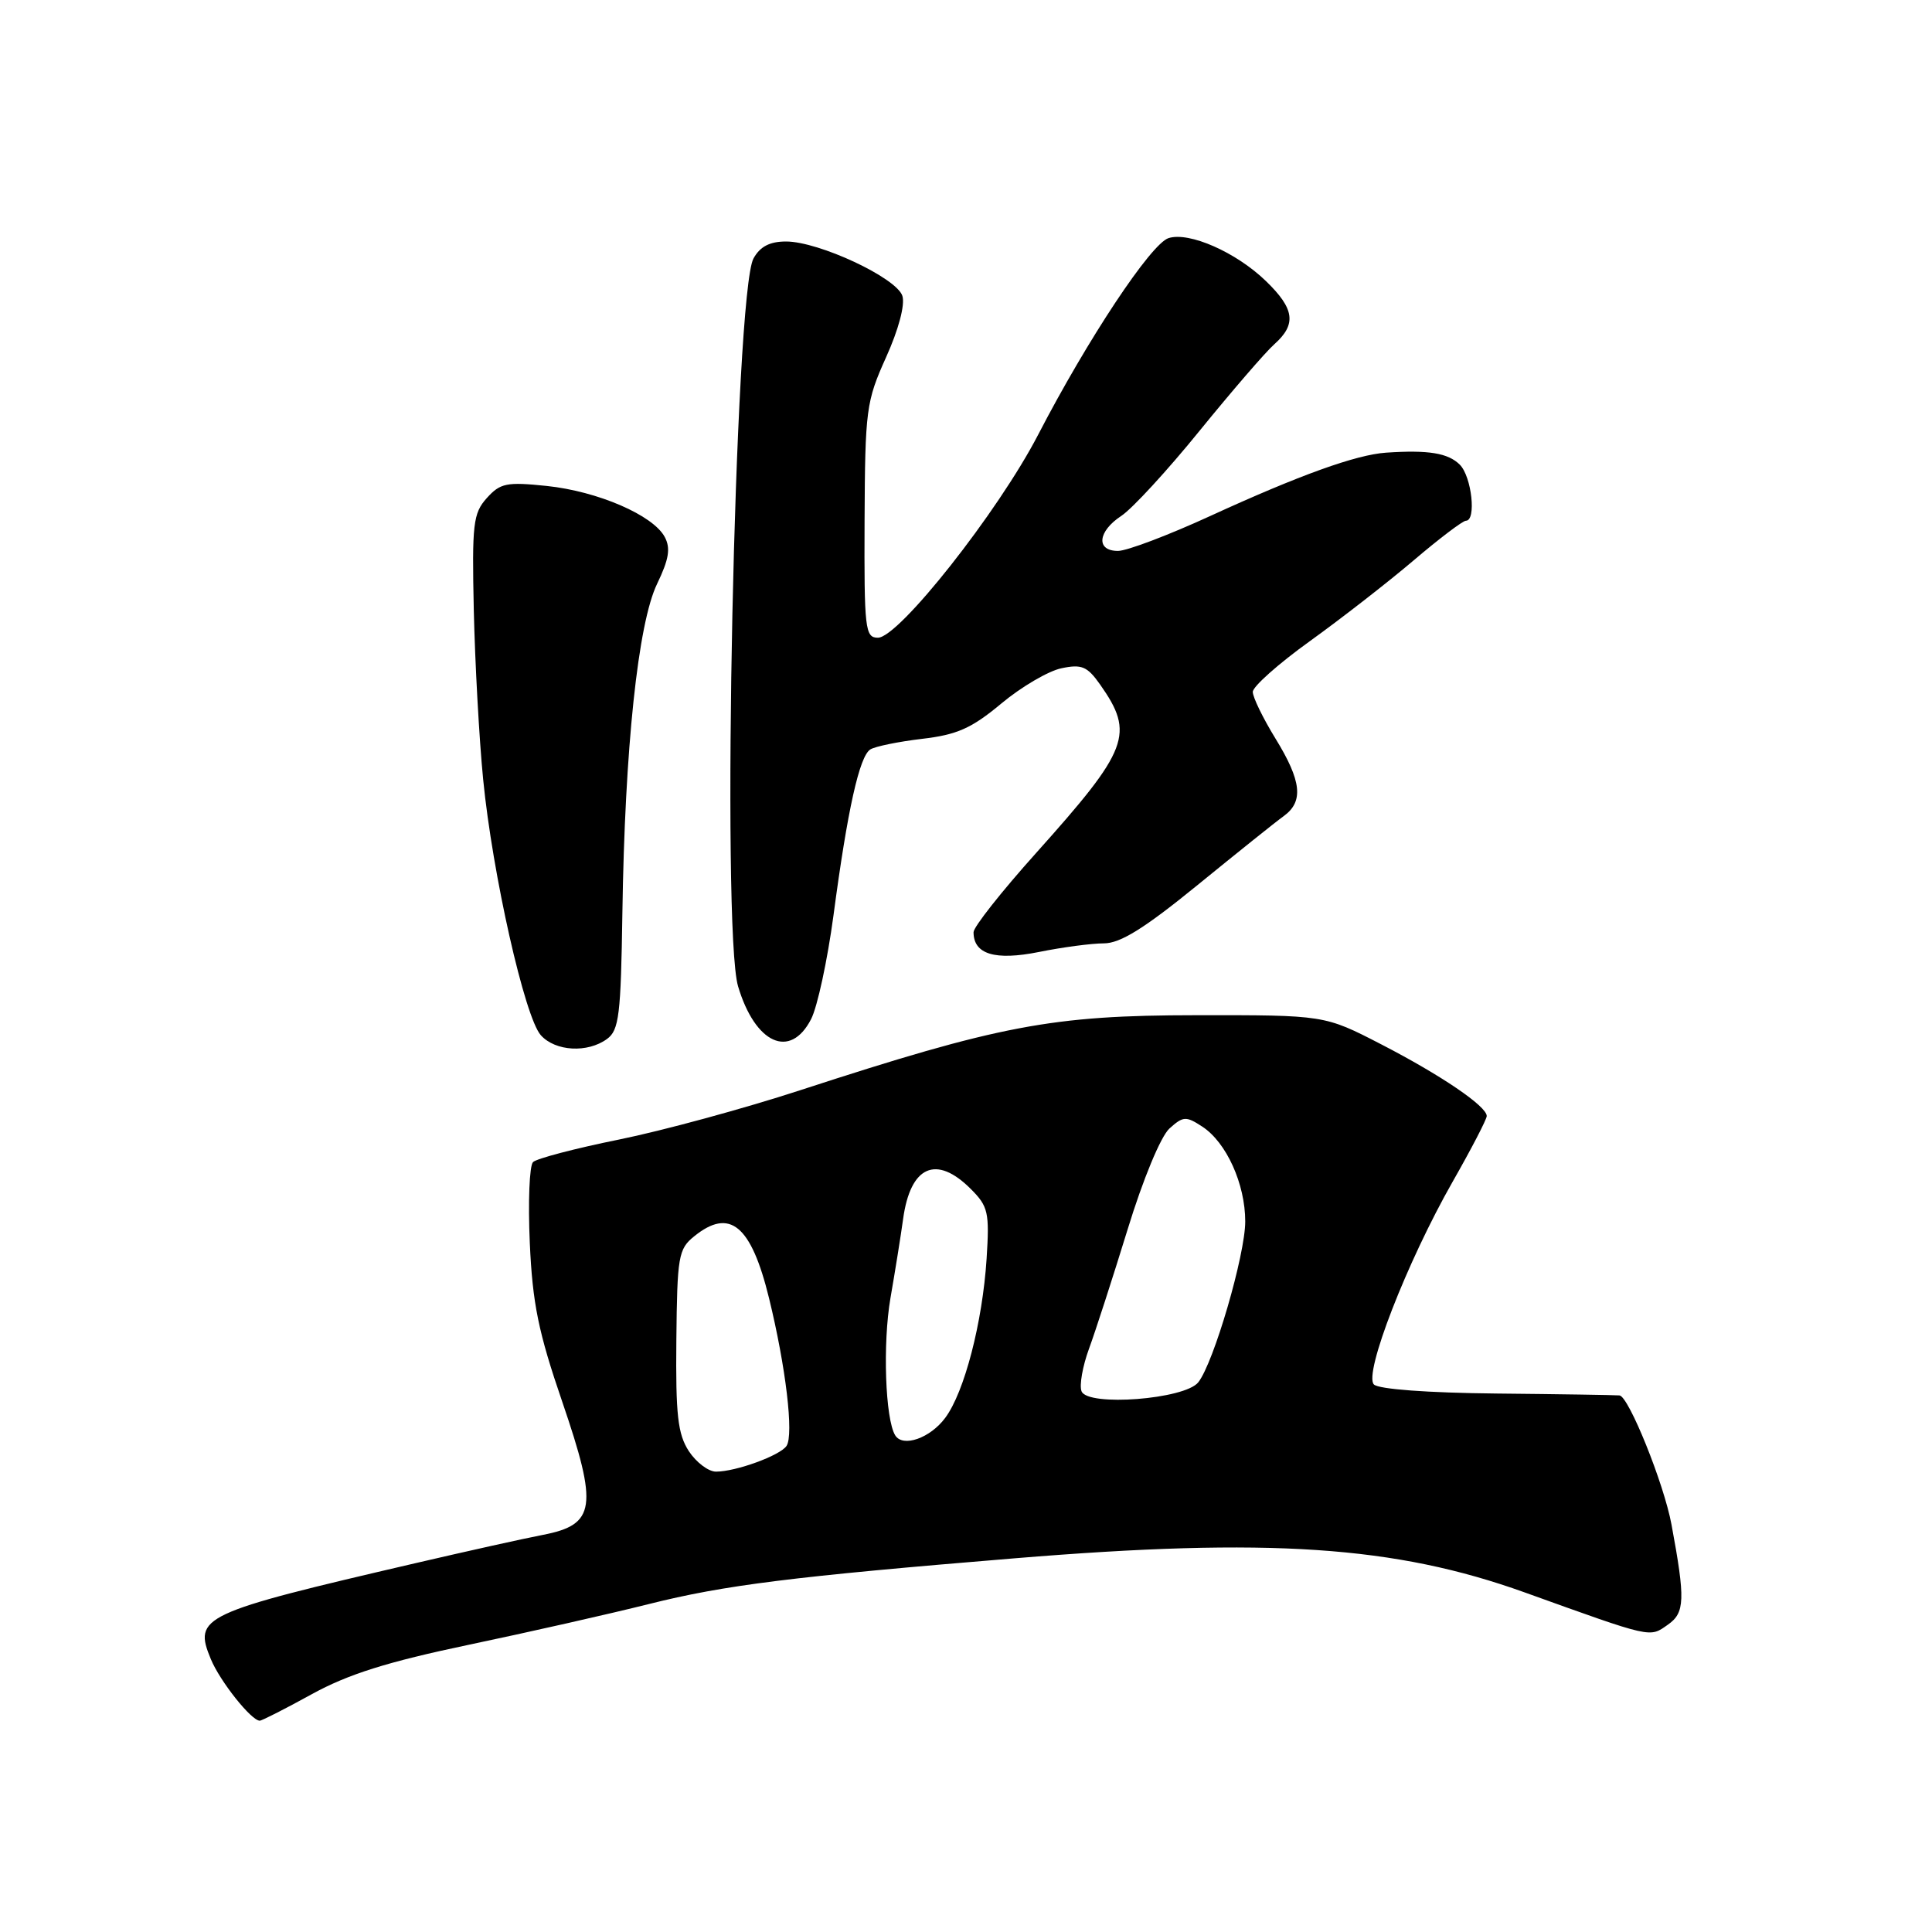 <?xml version="1.0" encoding="UTF-8" standalone="no"?>
<!DOCTYPE svg PUBLIC "-//W3C//DTD SVG 1.1//EN" "http://www.w3.org/Graphics/SVG/1.1/DTD/svg11.dtd" >
<svg xmlns="http://www.w3.org/2000/svg" xmlns:xlink="http://www.w3.org/1999/xlink" version="1.1" viewBox="0 0 256 256">
 <g >
 <path fill="currentColor"
d=" M 41.33 224.48 C 46.14 221.84 51.31 220.21 62.12 217.94 C 70.03 216.28 80.78 213.85 86.00 212.54 C 96.00 210.03 105.05 208.90 134.49 206.48 C 168.17 203.71 184.83 204.83 202.02 211.00 C 219.07 217.13 218.54 217.01 221.00 215.28 C 223.26 213.70 223.33 211.96 221.48 202.00 C 220.48 196.59 215.81 185.01 214.59 184.90 C 213.99 184.85 206.66 184.73 198.30 184.65 C 189.21 184.56 182.68 184.08 182.05 183.45 C 180.66 182.06 186.42 167.22 192.49 156.57 C 194.97 152.22 197.00 148.31 197.00 147.88 C 197.00 146.58 190.93 142.46 183.00 138.37 C 175.50 134.50 175.50 134.50 158.50 134.52 C 139.38 134.53 132.45 135.85 106.00 144.47 C 98.58 146.89 87.78 149.83 82.00 151.00 C 76.22 152.17 71.11 153.51 70.63 153.98 C 70.15 154.45 69.96 159.26 70.20 164.67 C 70.56 172.73 71.34 176.53 74.51 185.77 C 79.26 199.66 78.93 202.02 71.98 203.37 C 69.51 203.84 61.88 205.54 55.00 207.14 C 26.61 213.74 25.60 214.21 27.94 219.85 C 29.15 222.78 33.30 228.00 34.42 228.00 C 34.70 228.00 37.81 226.42 41.33 224.48 Z  M 80.43 137.67 C 82.03 136.51 82.27 134.50 82.47 120.92 C 82.79 99.15 84.54 82.59 87.07 77.36 C 88.64 74.10 88.88 72.65 88.08 71.15 C 86.53 68.26 79.21 65.10 72.44 64.39 C 67.13 63.84 66.29 64.01 64.50 66.00 C 62.69 68.02 62.53 69.41 62.78 80.86 C 62.94 87.81 63.49 97.90 64.02 103.27 C 65.25 115.81 69.54 134.84 71.67 137.18 C 73.60 139.32 77.86 139.55 80.43 137.67 Z  M 107.47 135.05 C 108.31 133.43 109.64 127.24 110.44 121.30 C 112.30 107.28 113.88 100.19 115.33 99.30 C 115.97 98.90 119.06 98.27 122.18 97.90 C 126.82 97.36 128.75 96.50 132.68 93.22 C 135.33 91.01 138.91 88.91 140.64 88.55 C 143.33 87.98 144.07 88.30 145.76 90.69 C 150.38 97.25 149.60 99.29 137.25 113.07 C 132.71 118.13 129.00 122.83 129.00 123.52 C 129.00 126.45 131.84 127.31 137.68 126.14 C 140.79 125.51 144.66 125.00 146.27 125.00 C 148.45 125.00 151.66 123.00 158.71 117.25 C 163.94 112.99 169.06 108.88 170.11 108.13 C 172.76 106.20 172.47 103.49 169.00 97.85 C 167.35 95.16 166.00 92.39 166.00 91.68 C 166.00 90.97 169.41 87.94 173.57 84.95 C 177.74 81.95 183.92 77.14 187.32 74.25 C 190.71 71.36 193.83 69.00 194.24 69.00 C 195.65 69.00 195.01 63.15 193.43 61.57 C 191.88 60.03 189.28 59.60 183.66 59.98 C 179.70 60.25 172.21 62.94 160.39 68.36 C 154.84 70.91 149.32 73.00 148.14 73.00 C 145.19 73.00 145.44 70.42 148.59 68.35 C 150.02 67.41 154.69 62.34 158.96 57.07 C 163.24 51.81 167.69 46.64 168.87 45.60 C 171.82 42.96 171.54 40.92 167.75 37.25 C 163.81 33.43 157.58 30.68 154.84 31.55 C 152.51 32.29 144.14 44.90 137.54 57.64 C 132.24 67.85 119.10 84.50 116.33 84.50 C 114.63 84.50 114.50 83.39 114.56 69.00 C 114.63 54.26 114.77 53.20 117.41 47.34 C 119.07 43.66 119.94 40.39 119.57 39.21 C 118.81 36.82 108.51 32.00 104.16 32.00 C 101.99 32.00 100.71 32.67 99.84 34.25 C 97.35 38.83 95.56 123.18 97.80 130.70 C 100.07 138.31 104.71 140.40 107.47 135.05 Z  M 91.27 192.28 C 89.81 190.02 89.52 187.49 89.62 177.59 C 89.73 166.48 89.89 165.50 91.98 163.82 C 96.70 159.99 99.53 162.33 101.90 172.01 C 104.13 181.12 105.20 190.12 104.22 191.59 C 103.38 192.86 97.51 195.00 94.87 195.00 C 93.87 195.00 92.25 193.77 91.27 192.28 Z  M 118.62 190.19 C 117.30 188.05 116.95 178.03 117.99 172.00 C 118.61 168.43 119.37 163.70 119.67 161.50 C 120.64 154.48 124.06 152.97 128.63 157.54 C 130.95 159.86 131.12 160.64 130.73 166.79 C 130.18 175.25 127.79 184.46 125.25 187.87 C 123.25 190.57 119.63 191.83 118.62 190.19 Z  M 143.31 184.35 C 143.00 183.57 143.45 181.03 144.30 178.71 C 145.15 176.40 147.45 169.29 149.41 162.92 C 151.45 156.25 153.81 150.58 154.95 149.54 C 156.78 147.89 157.15 147.87 159.32 149.29 C 162.51 151.38 165.00 156.89 165.00 161.85 C 165.00 166.27 160.83 180.56 158.78 183.16 C 157.00 185.42 144.10 186.41 143.31 184.35 Z "/>
</g>
</svg>